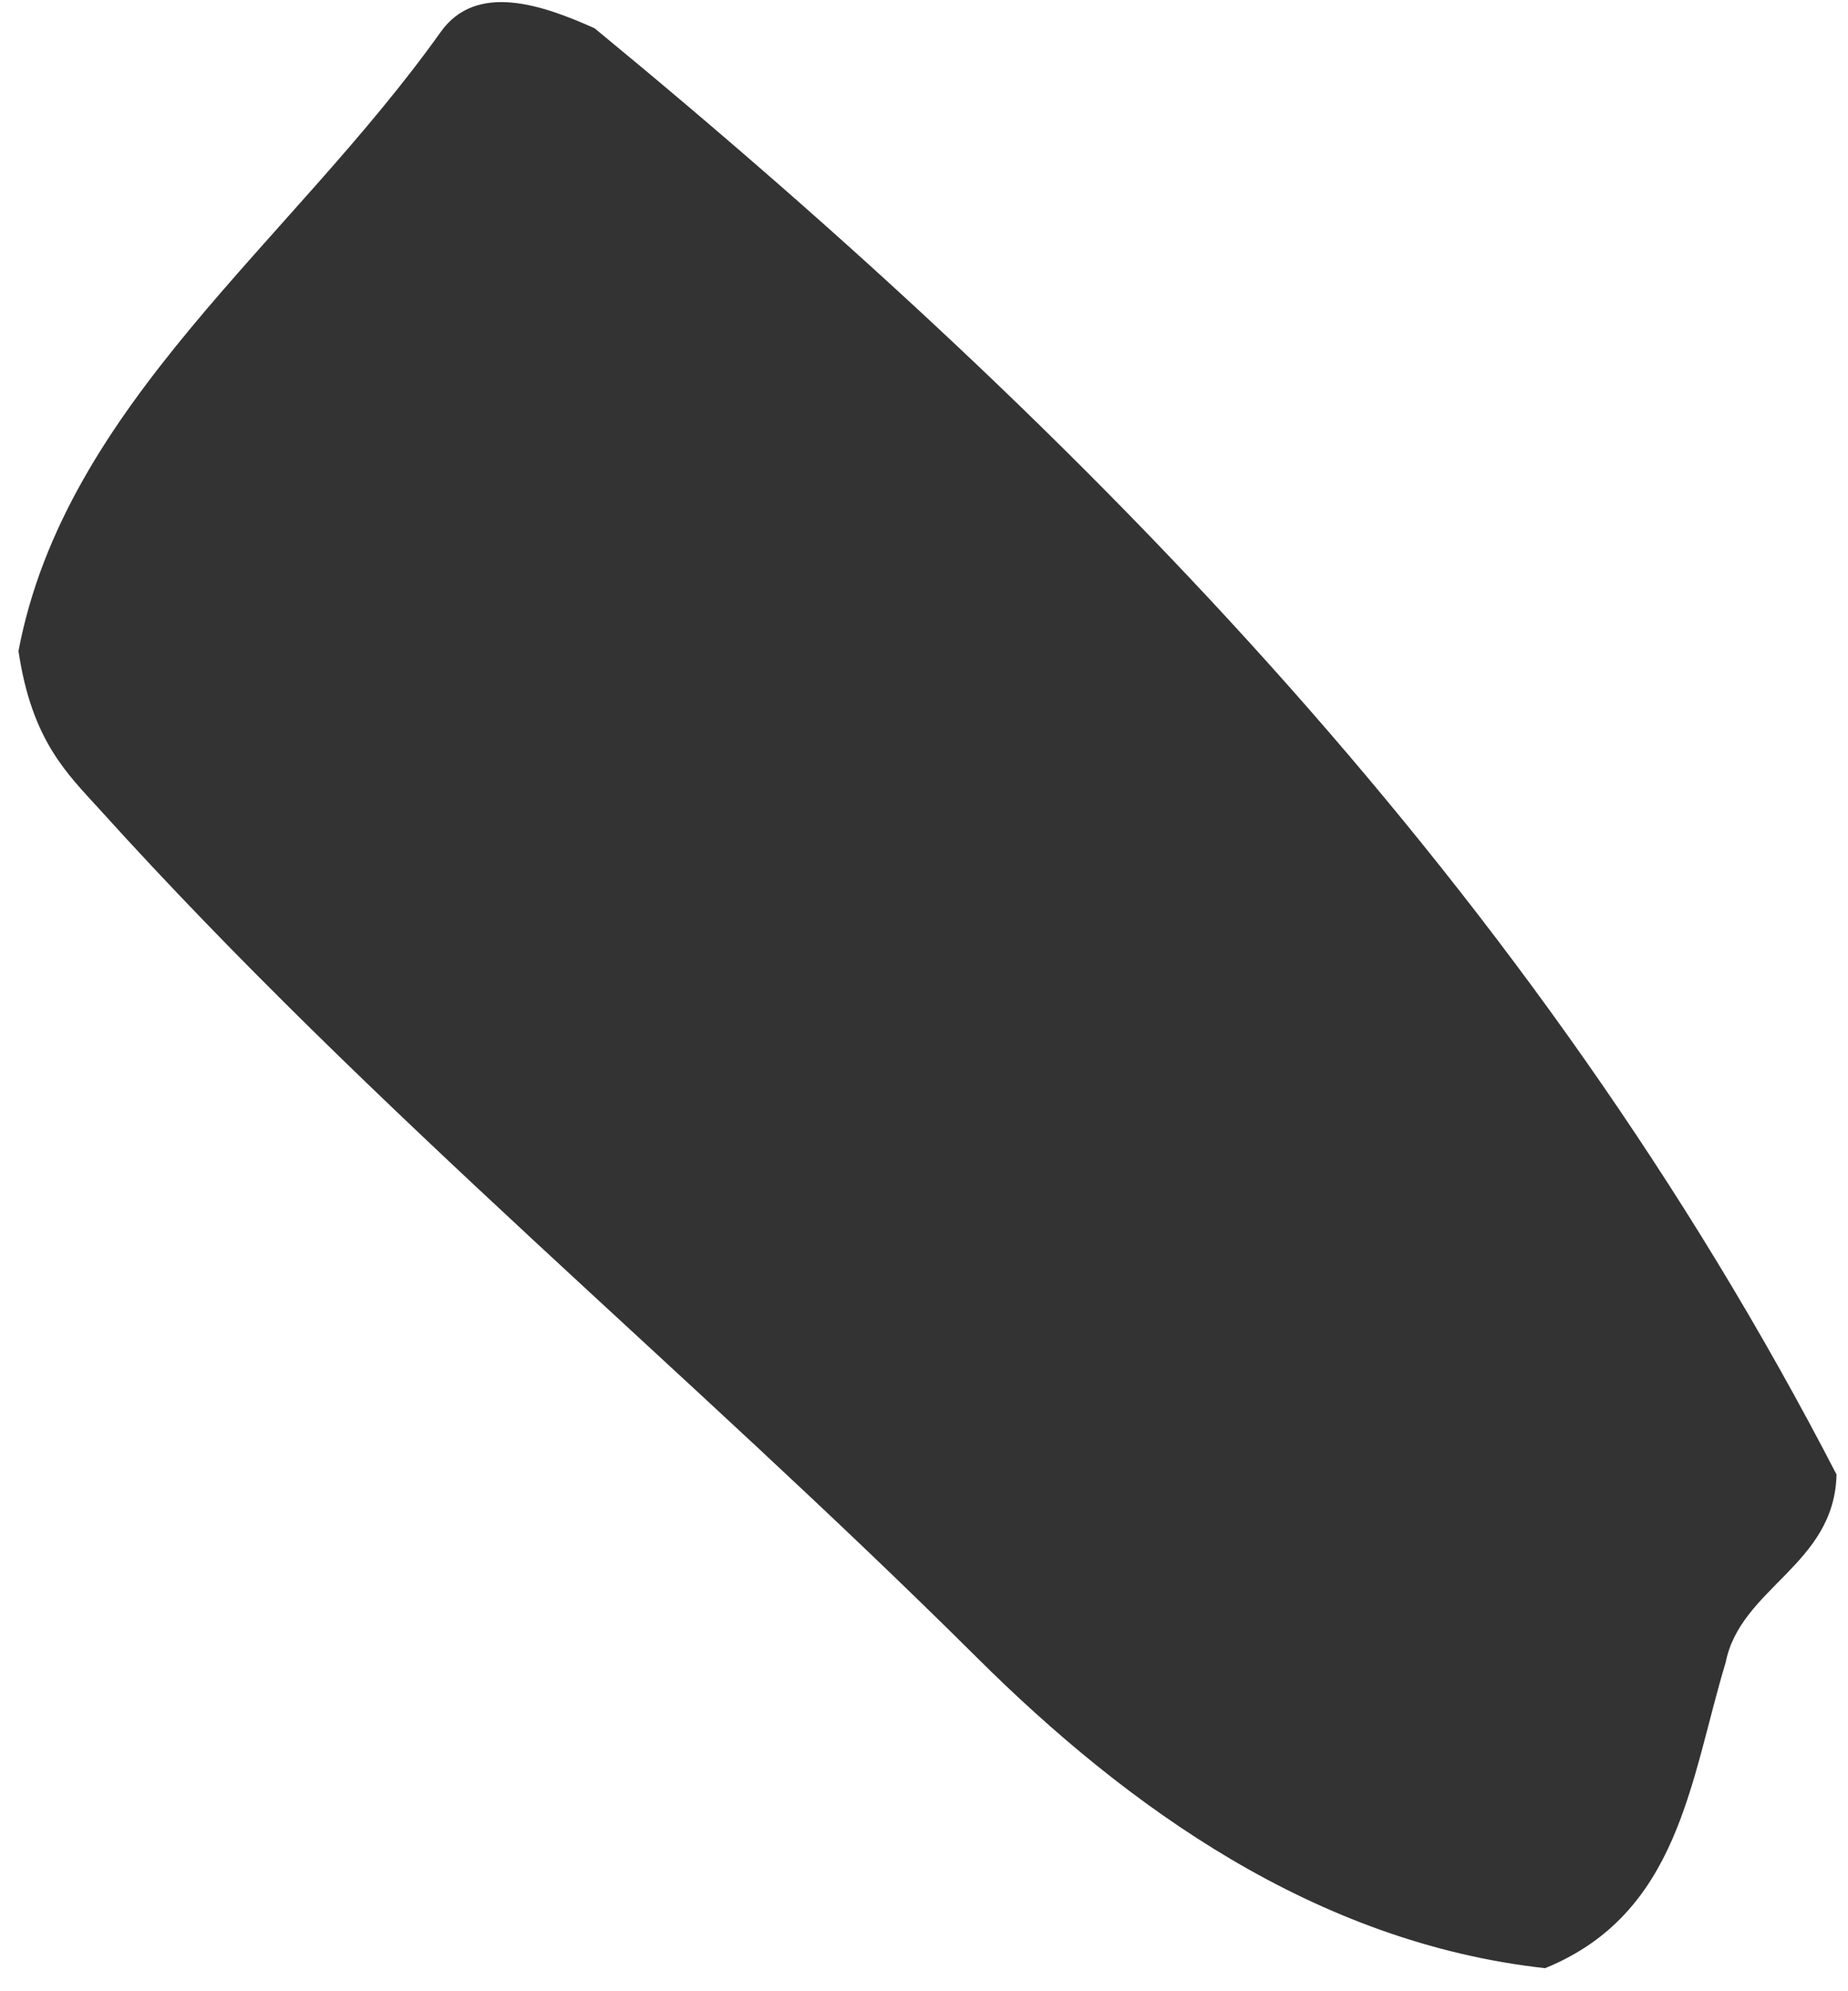 <svg xmlns="http://www.w3.org/2000/svg" width="39" height="42" viewBox="0 0 39 42" fill="none"><path d="M12.554 0.601C23.025 9.215 32.412 18.83 38.758 31.101C38.715 33.009 36.73 33.487 36.418 35.066C35.669 37.545 35.443 40.36 32.607 41.514C27.779 40.979 23.809 38.136 20.611 34.957C14.523 28.906 7.881 23.467 2.106 17.076C1.427 16.327 0.67 15.63 0.39 13.731C1.38 8.523 6.127 5.125 9.301 0.674C10.054 -0.383 11.446 0.103 12.55 0.597L12.554 0.601Z" fill="#333333"></path></svg>